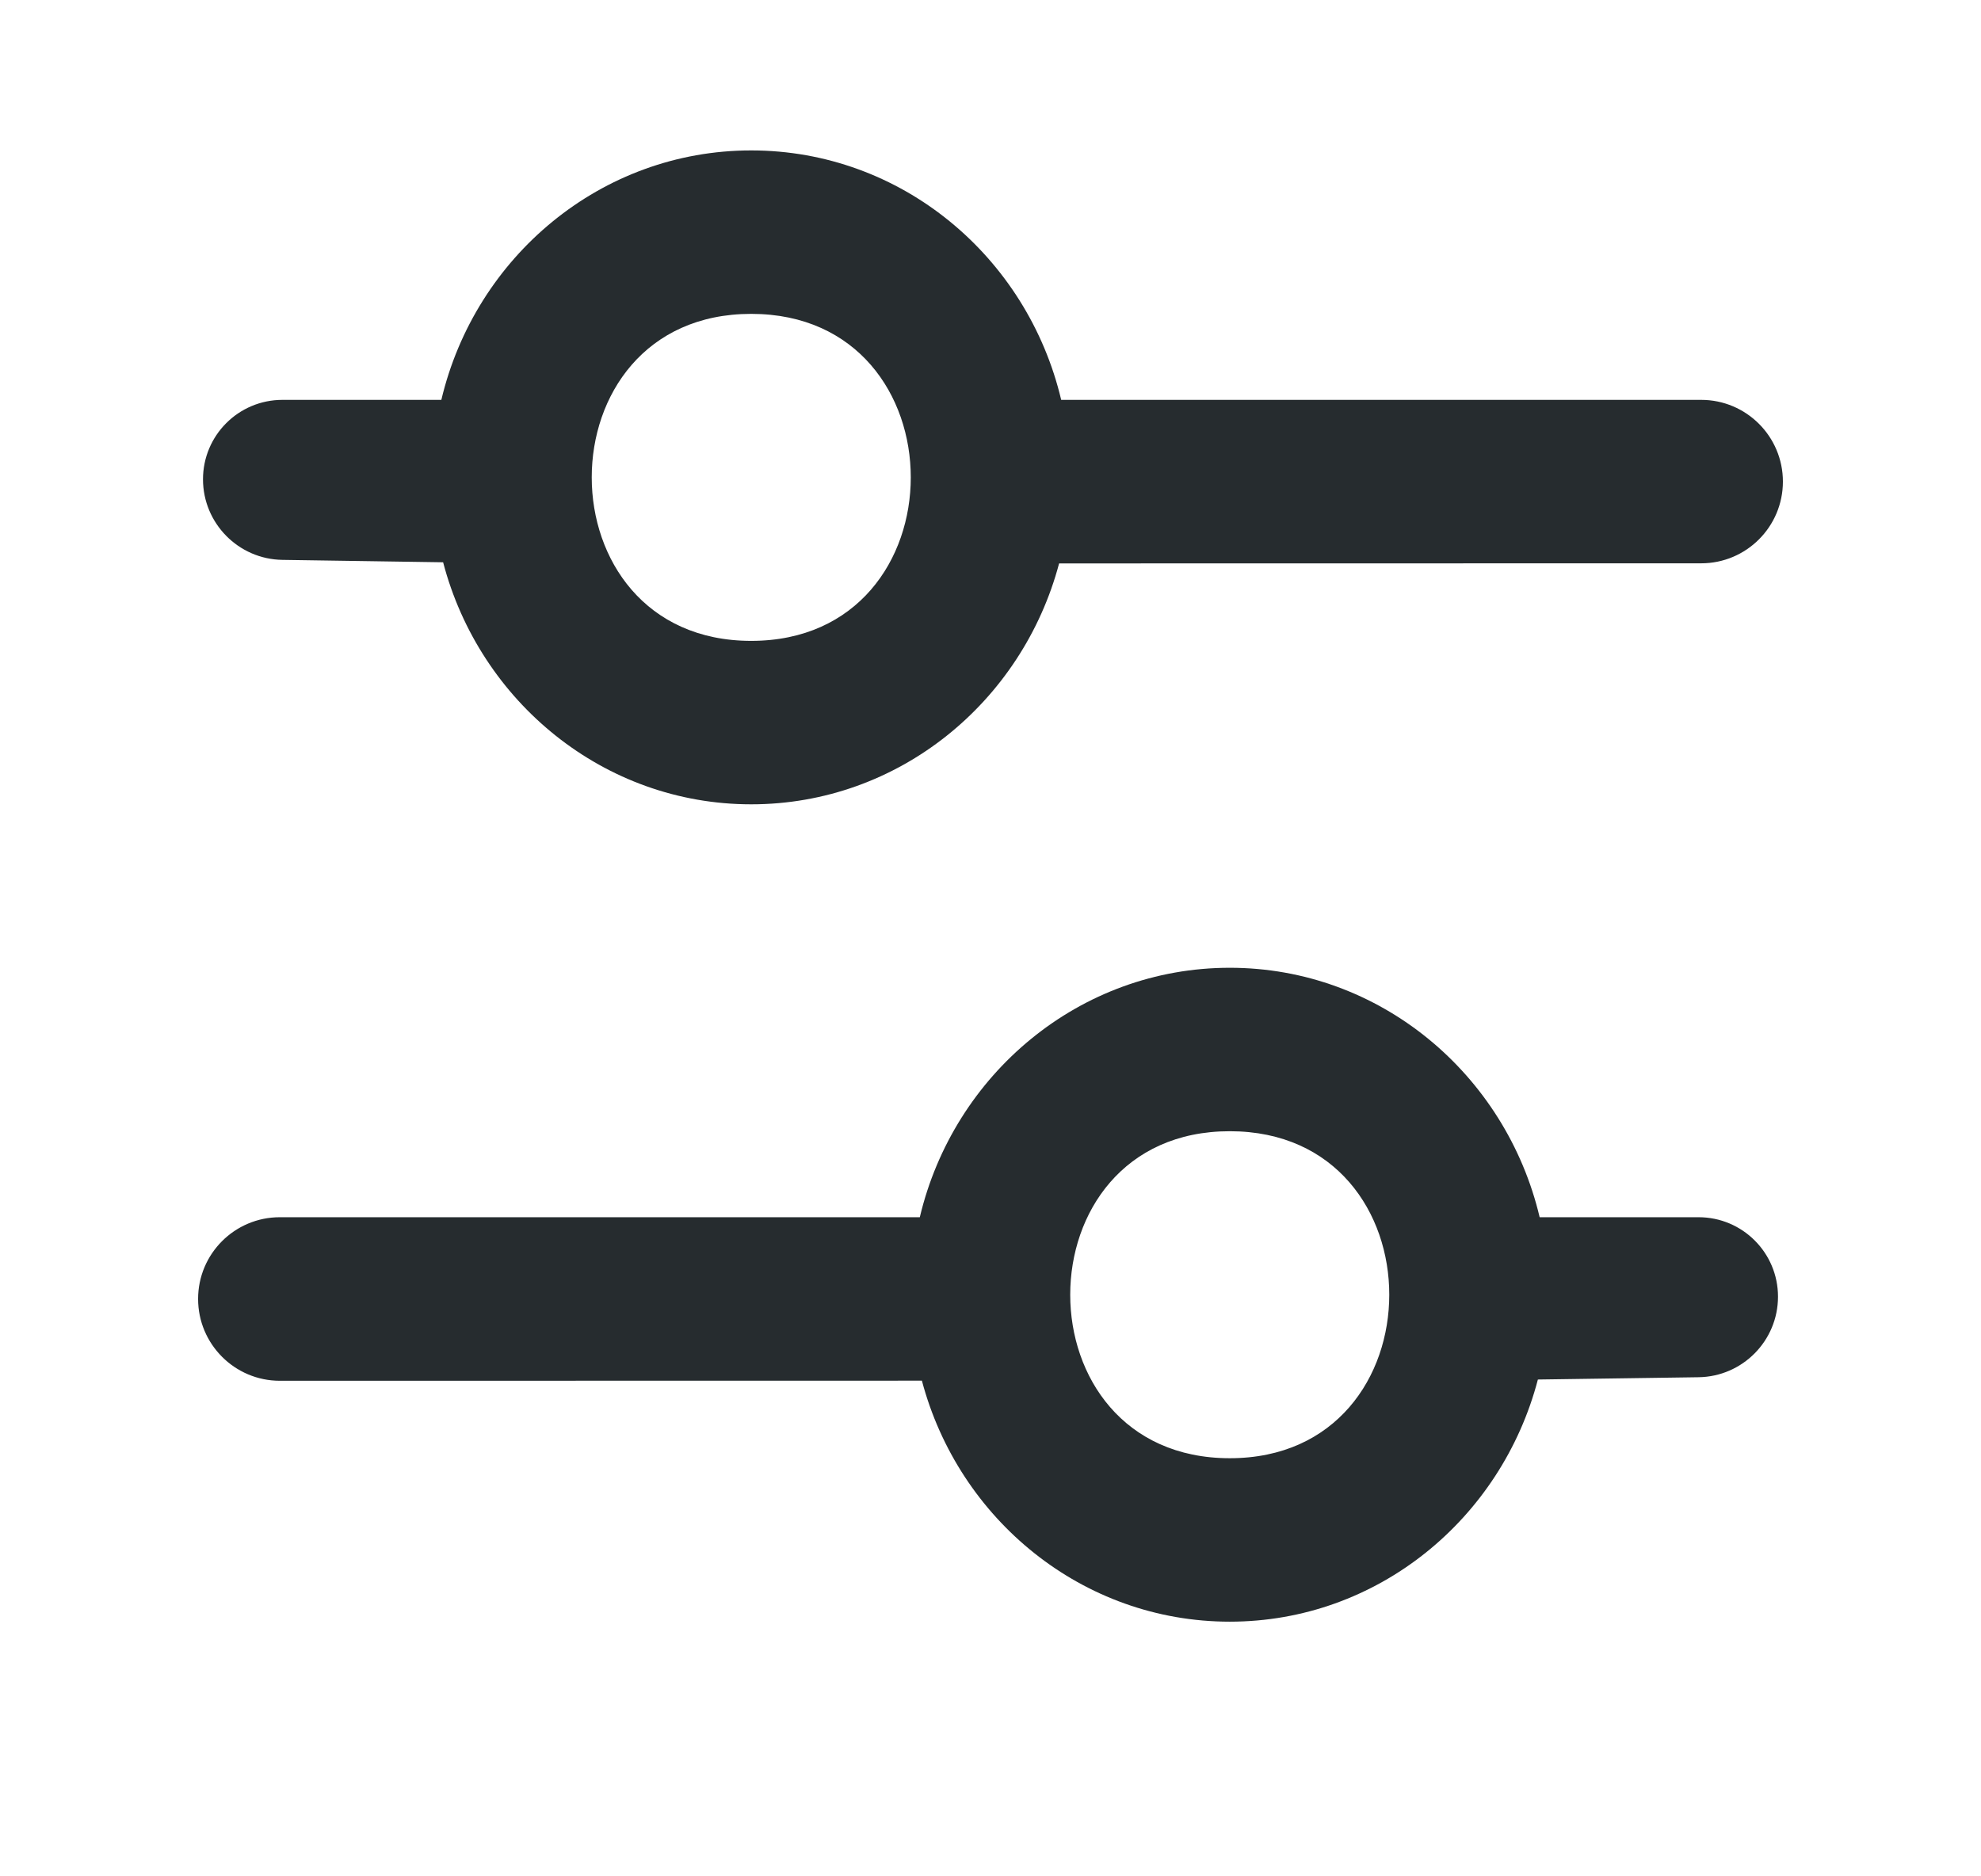 <?xml version="1.0" encoding="UTF-8"?>
<svg width="19px" height="18px" viewBox="0 0 19 18" version="1.1" xmlns="http://www.w3.org/2000/svg" xmlns:xlink="http://www.w3.org/1999/xlink">
    <title>726E40F1-3C83-420C-946B-D64ADFC2C501</title>
    <defs>
        <filter id="filter-1">
            <feColorMatrix in="SourceGraphic" type="matrix" values="0 0 0 0 0.565 0 0 0 0 0.608 0 0 0 0 0.627 0 0 0 1 0"></feColorMatrix>
        </filter>
    </defs>
    <g id="Excutive-summary-Invision" stroke="none" stroke-width="1" fill="none" fill-rule="evenodd">
        <g id="Icons-/-24px-Copy" transform="translate(-33, -385)" filter="url(#filter-1)">
            <g transform="translate(33, 385)">
                <g id="Group-9" transform="translate(1.9, 0.9)" fill="#262C2F">
                    <path d="M9.895,8.384 C11.334,8.384 12.542,9.404 12.867,10.777 L14.391,10.777 C14.812,10.777 15.153,11.118 15.153,11.539 C15.153,11.962 14.813,12.306 14.391,12.312 L14.391,12.312 L12.85,12.334 C12.5,13.672 11.31,14.657 9.895,14.657 C8.483,14.657 7.295,13.677 6.942,12.345 L0.784,12.346 C0.351,12.346 -1.18971499e-13,11.994 -1.18971499e-13,11.561 C-1.18971499e-13,11.128 0.351,10.777 0.784,10.777 L0.784,10.777 L6.922,10.777 C7.247,9.404 8.455,8.384 9.895,8.384 Z M9.895,9.952 C7.855,9.952 7.854,13.089 9.895,13.089 C11.934,13.089 11.935,9.952 9.895,9.952 Z M5.305,0.543 C6.745,0.543 7.953,1.562 8.278,2.936 L14.416,2.936 C14.849,2.936 15.2,3.287 15.2,3.72 C15.2,4.153 14.849,4.504 14.416,4.504 L8.258,4.505 C7.904,5.837 6.716,6.816 5.305,6.816 C3.891,6.816 2.7,5.831 2.35,4.494 L0.809,4.471 C0.387,4.465 0.047,4.12 0.047,3.698 C0.047,3.277 0.388,2.936 0.809,2.936 L2.333,2.936 C2.658,1.562 3.866,0.543 5.305,0.543 Z M5.305,2.111 C3.265,2.111 3.266,5.248 5.305,5.248 C7.346,5.248 7.345,2.111 5.305,2.111 Z" id="Combined-Shape"></path>
                </g>
                <g id="Group-27" transform="translate(9.5, 13.25) scale(-1, 1) translate(-9.5, -13.25) translate(0, 9.45)">
                    <g id="Group-9" transform="translate(0, 2.85)"></g>
                </g>
            </g>
        </g>
    </g>
</svg>